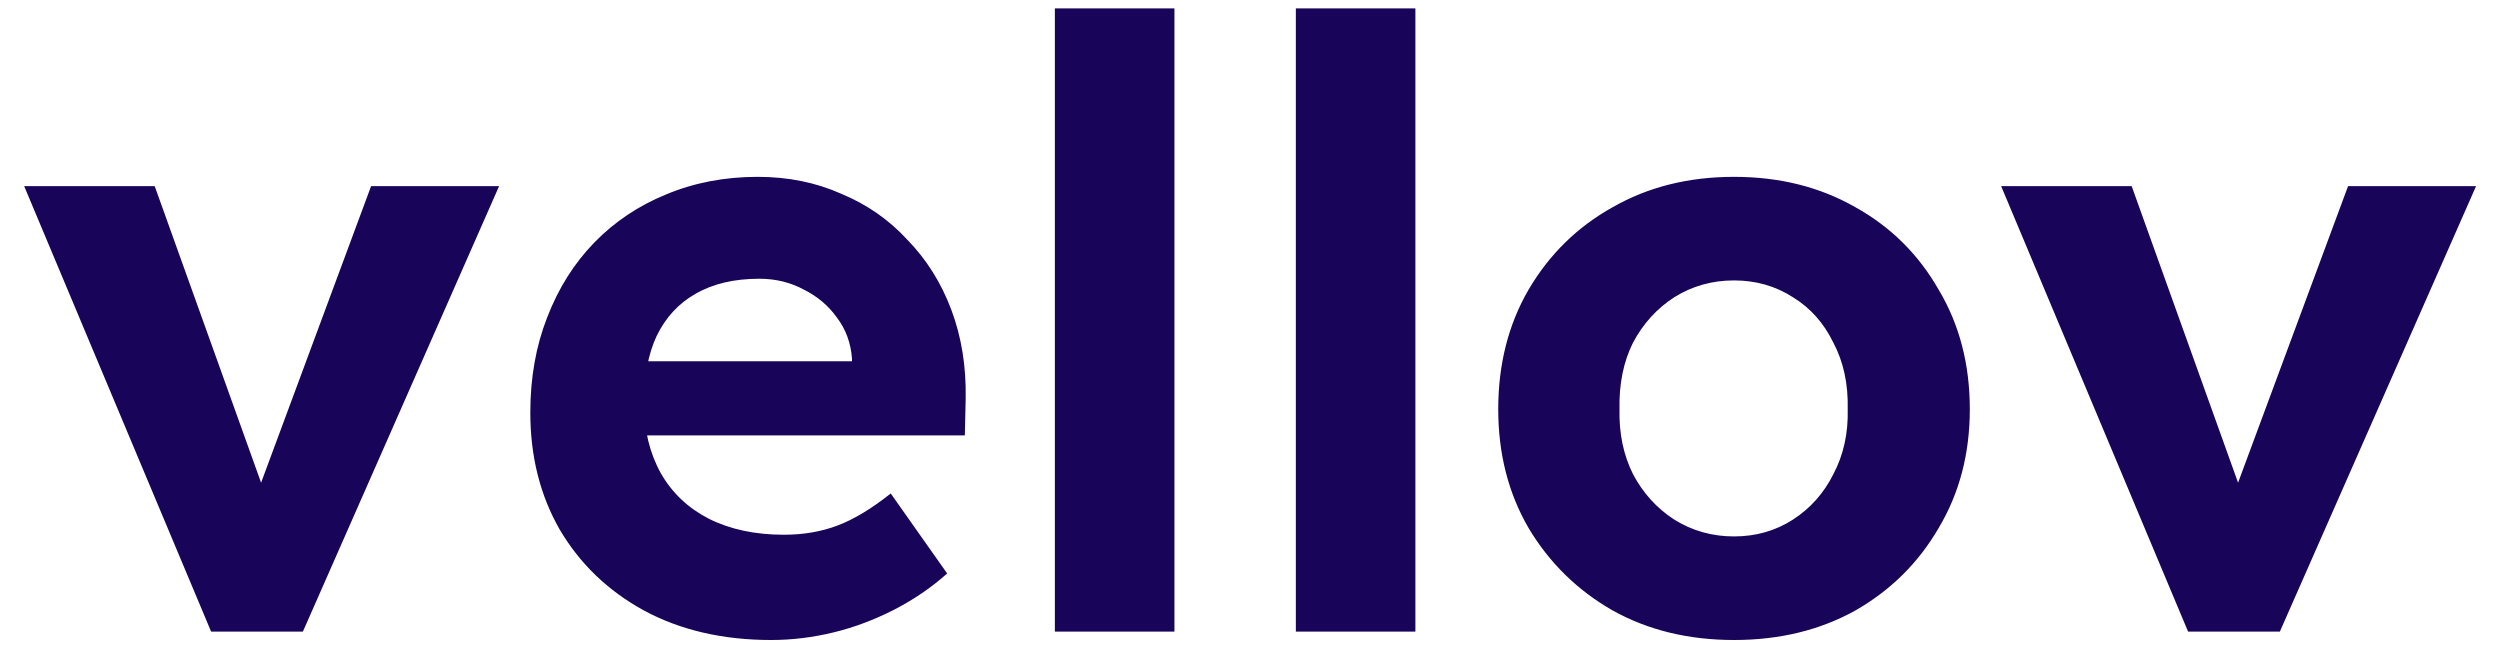 <svg width="95" height="25" viewBox="0 0 95 25" fill="none" xmlns="http://www.w3.org/2000/svg">
<path d="M8.022 24L0.918 7.072H5.878L10.39 19.648L9.366 19.84L14.102 7.072H18.966L11.51 24H8.022ZM29.304 24.32C27.469 24.32 25.859 23.947 24.472 23.2C23.107 22.453 22.04 21.429 21.272 20.128C20.525 18.827 20.152 17.344 20.152 15.68C20.152 14.357 20.365 13.152 20.792 12.064C21.219 10.955 21.816 10.005 22.584 9.216C23.352 8.427 24.259 7.819 25.304 7.392C26.371 6.944 27.533 6.72 28.792 6.72C29.944 6.72 31 6.933 31.96 7.36C32.941 7.765 33.784 8.352 34.488 9.12C35.213 9.867 35.768 10.752 36.152 11.776C36.536 12.8 36.717 13.92 36.696 15.136L36.664 16.544H23.064L22.328 13.728H32.92L32.376 14.304V13.632C32.333 13.035 32.141 12.512 31.8 12.064C31.48 11.616 31.064 11.264 30.552 11.008C30.04 10.731 29.475 10.592 28.856 10.592C27.896 10.592 27.085 10.784 26.424 11.168C25.784 11.531 25.293 12.064 24.952 12.768C24.632 13.451 24.472 14.304 24.472 15.328C24.472 16.331 24.685 17.216 25.112 17.984C25.539 18.731 26.147 19.307 26.936 19.712C27.747 20.117 28.696 20.32 29.784 20.32C30.531 20.32 31.213 20.203 31.832 19.968C32.451 19.733 33.123 19.328 33.848 18.752L35.992 21.792C35.395 22.325 34.723 22.784 33.976 23.168C33.229 23.552 32.461 23.84 31.672 24.032C30.883 24.224 30.093 24.32 29.304 24.32ZM40.085 24V0.32H44.629V24H40.085ZM49.242 24V0.32H53.785V24H49.242ZM65.893 24.32C64.165 24.32 62.629 23.947 61.285 23.2C59.941 22.432 58.875 21.387 58.085 20.064C57.317 18.741 56.933 17.237 56.933 15.552C56.933 13.845 57.317 12.331 58.085 11.008C58.875 9.664 59.941 8.619 61.285 7.872C62.629 7.104 64.165 6.72 65.893 6.72C67.621 6.72 69.157 7.104 70.501 7.872C71.845 8.619 72.901 9.664 73.669 11.008C74.459 12.331 74.853 13.845 74.853 15.552C74.853 17.237 74.459 18.741 73.669 20.064C72.901 21.387 71.845 22.432 70.501 23.2C69.157 23.947 67.621 24.32 65.893 24.32ZM65.893 20.384C66.725 20.384 67.472 20.171 68.133 19.744C68.795 19.317 69.307 18.741 69.669 18.016C70.053 17.291 70.235 16.469 70.213 15.552C70.235 14.592 70.053 13.749 69.669 13.024C69.307 12.277 68.795 11.701 68.133 11.296C67.472 10.869 66.725 10.656 65.893 10.656C65.061 10.656 64.304 10.869 63.621 11.296C62.96 11.723 62.437 12.299 62.053 13.024C61.691 13.749 61.52 14.592 61.541 15.552C61.52 16.469 61.691 17.291 62.053 18.016C62.437 18.741 62.96 19.317 63.621 19.744C64.304 20.171 65.061 20.384 65.893 20.384ZM83.147 24L76.043 7.072H81.003L85.515 19.648L84.491 19.84L89.227 7.072H94.091L86.635 24H83.147Z" fill="#180459"/>
</svg>
